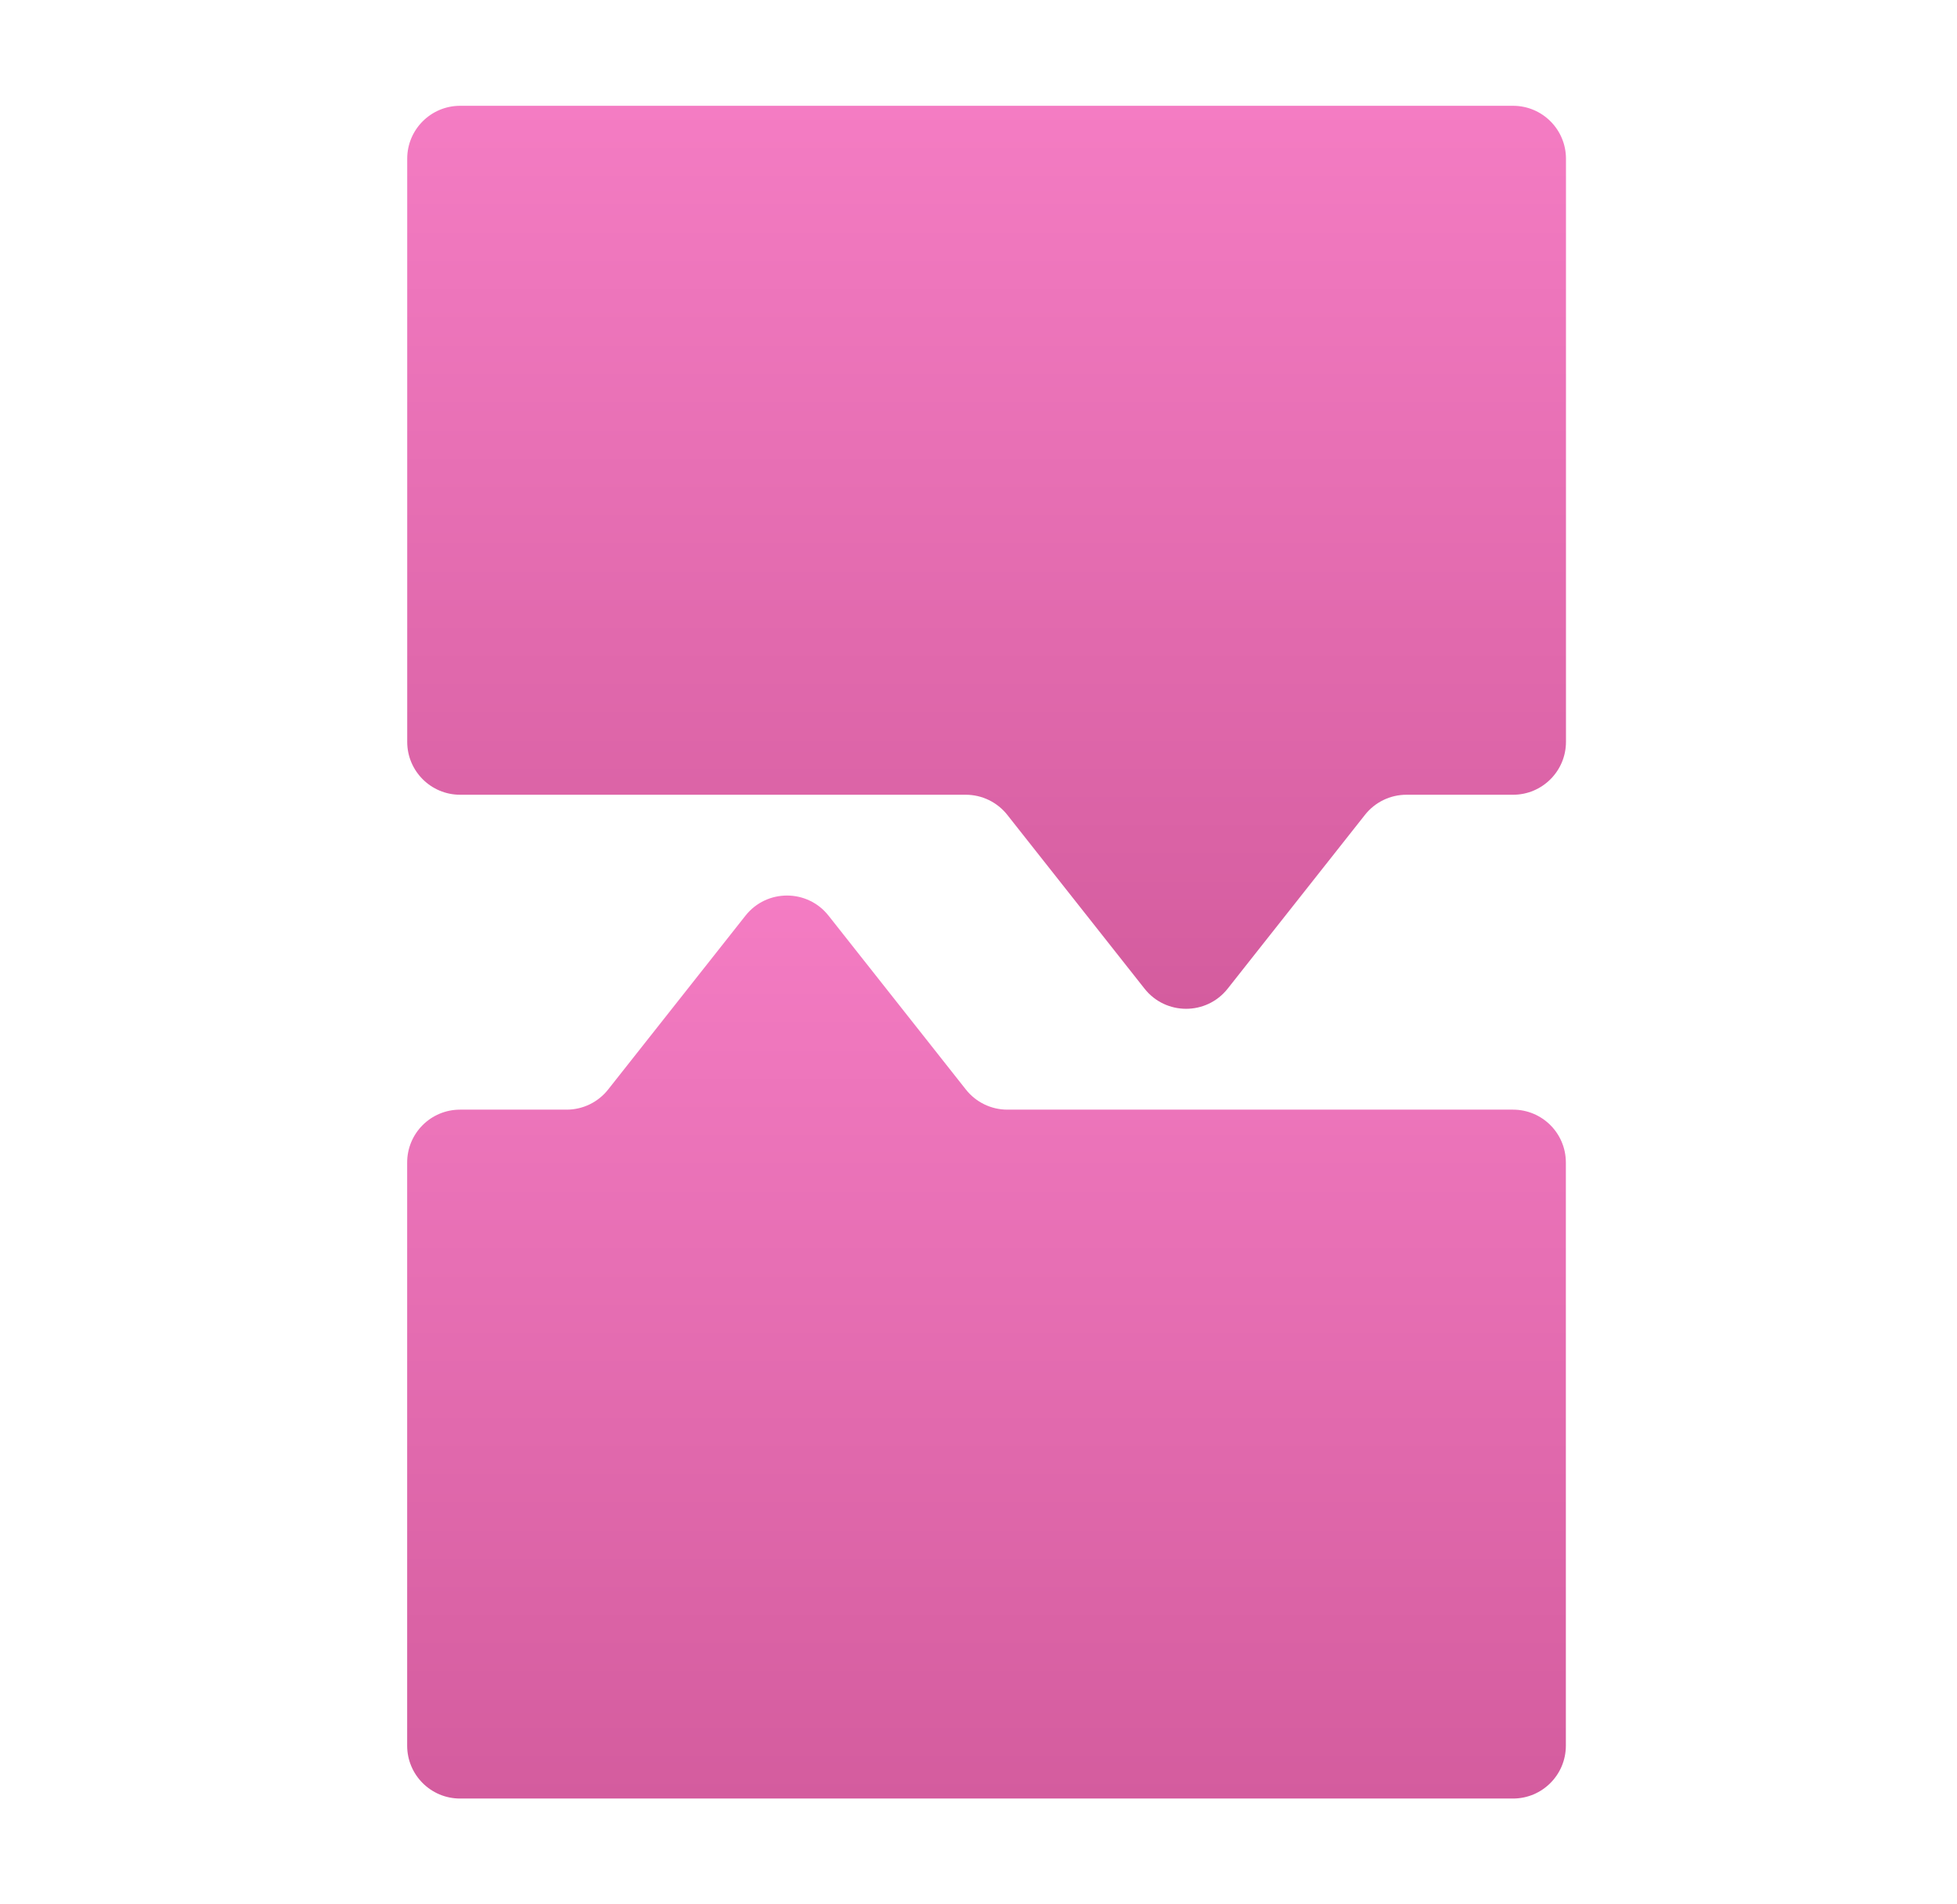 <svg width="37" height="36" viewBox="0 0 37 36" fill="none" xmlns="http://www.w3.org/2000/svg">
<path fill-rule="evenodd" clip-rule="evenodd" d="M29.607 3C29.607 2.448 29.159 2 28.607 2H8.699C8.147 2 7.699 2.448 7.699 3V14.024C7.699 14.576 8.147 15.024 8.699 15.024H18.259C18.565 15.024 18.854 15.164 19.044 15.404L21.64 18.691C22.041 19.197 22.809 19.197 23.21 18.691L25.807 15.404C25.996 15.164 26.285 15.024 26.591 15.024H28.607C29.159 15.024 29.607 14.576 29.607 14.024V3Z" fill="url(#paint0_linear)"/>
<path fill-rule="evenodd" clip-rule="evenodd" d="M7.698 33C7.698 33.552 8.145 34 8.698 34H28.605C29.158 34 29.605 33.552 29.605 33V21.977C29.605 21.424 29.158 20.977 28.605 20.977H19.046C18.74 20.977 18.451 20.837 18.261 20.596L15.664 17.309C15.264 16.803 14.495 16.803 14.095 17.309L11.498 20.596C11.308 20.837 11.019 20.977 10.713 20.977H8.698C8.145 20.977 7.698 21.424 7.698 21.977V33Z" fill="url(#paint1_linear)"/>
<defs>
<linearGradient id="paint0_linear" x1="18.653" y1="2" x2="18.653" y2="19.07" gradientUnits="userSpaceOnUse">
<stop stop-color="#F47CC3"/>
<stop offset="1" stop-color="#D45C9E"/>
</linearGradient>
<linearGradient id="paint1_linear" x1="18.652" y1="34" x2="18.652" y2="16.93" gradientUnits="userSpaceOnUse">
<stop stop-color="#D45C9E"/>
<stop offset="1" stop-color="#F47CC3"/>
</linearGradient>
</defs>
</svg>
